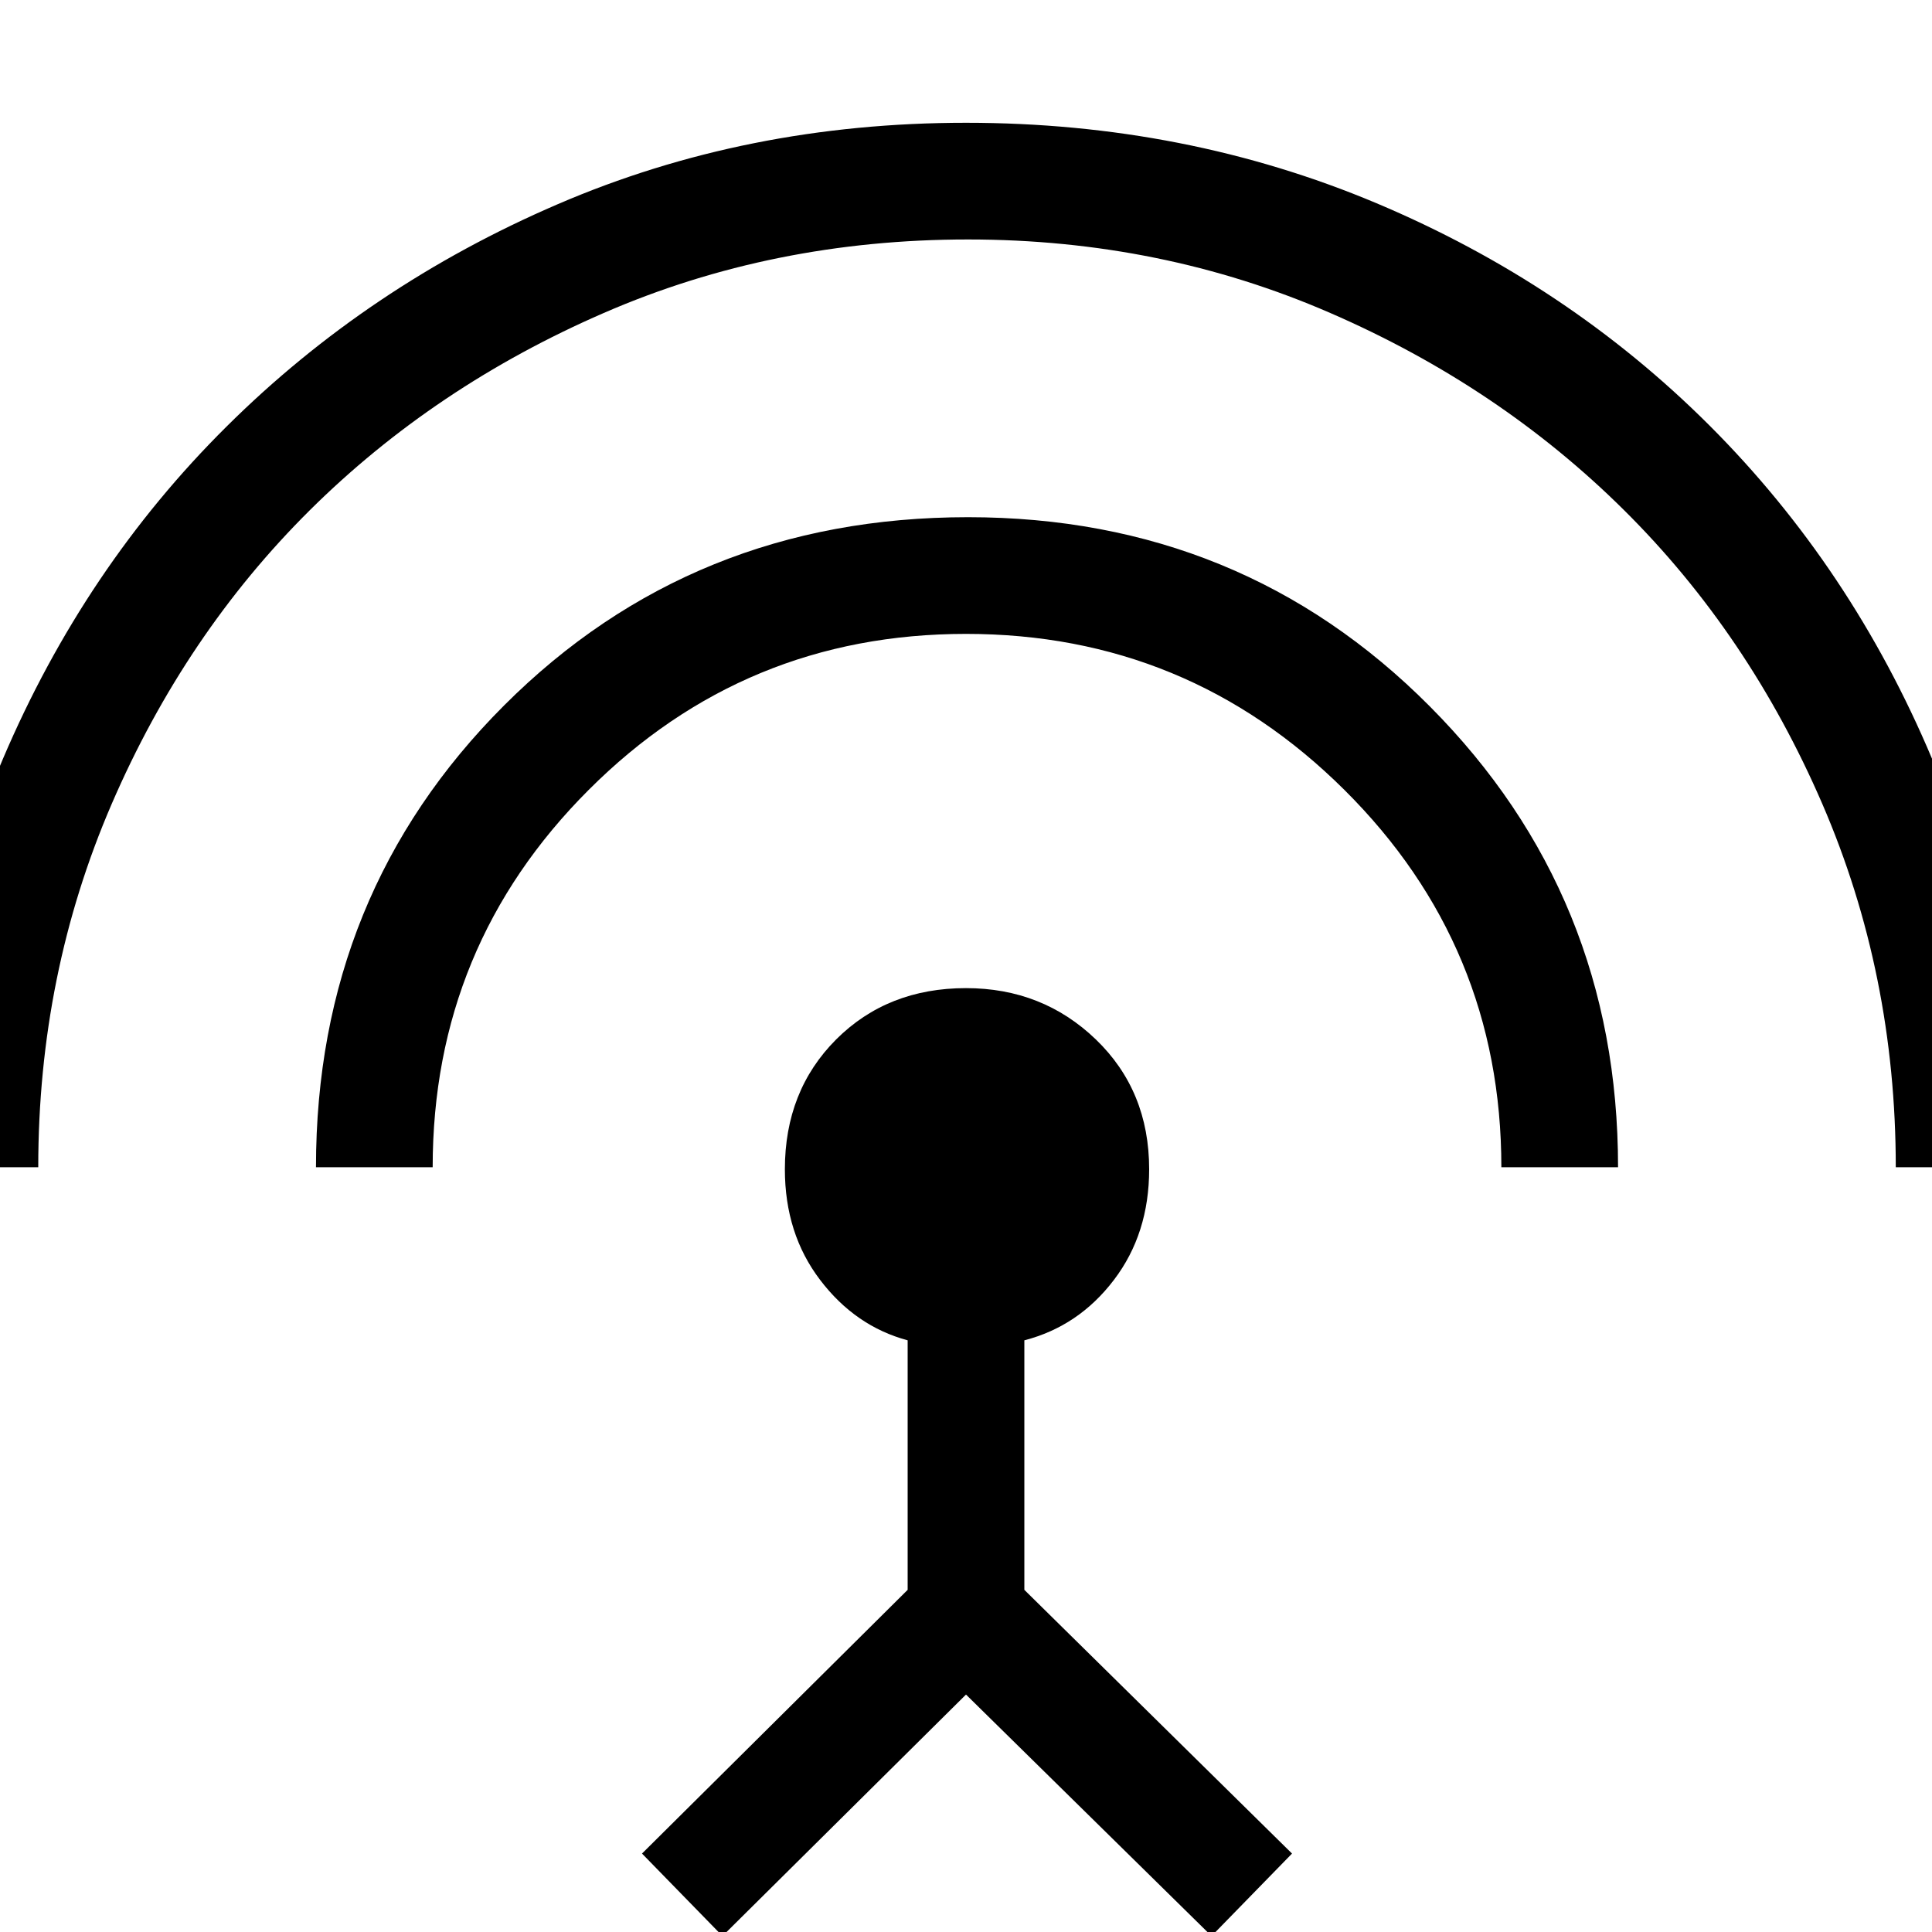 <svg xmlns="http://www.w3.org/2000/svg" height="20" width="20"><path d="M-.812 12.083q0-2.25.843-4.229.844-1.979 2.313-3.437 1.468-1.459 3.427-2.302Q7.729 1.271 10 1.271t4.25.833q1.979.834 3.448 2.302Q19.167 5.875 20 7.854q.833 1.979.833 4.229h-1.208q0-2-.76-3.76-.761-1.761-2.053-3.042Q15.521 4 13.771 3.24q-1.75-.761-3.75-.761-2.021 0-3.771.761Q4.5 4 3.208 5.281 1.917 6.562 1.156 8.323q-.76 1.76-.76 3.76Zm4.083 0q0-2.833 1.948-4.781 1.948-1.948 4.802-1.948 2.833 0 4.781 1.959 1.948 1.958 1.948 4.77h-1.208q0-2.291-1.625-3.906Q12.292 6.562 10 6.562T6.094 8.177q-1.615 1.615-1.615 3.906Zm4.208 7.959-.833-.854 2.75-2.73v-2.583q-.542-.146-.906-.625-.365-.479-.365-1.146 0-.812.531-1.344.532-.531 1.344-.531.792 0 1.344.531.552.532.552 1.344 0 .667-.365 1.146-.364.479-.927.625v2.583l2.771 2.73-.833.854-2.542-2.5Z"/></svg>